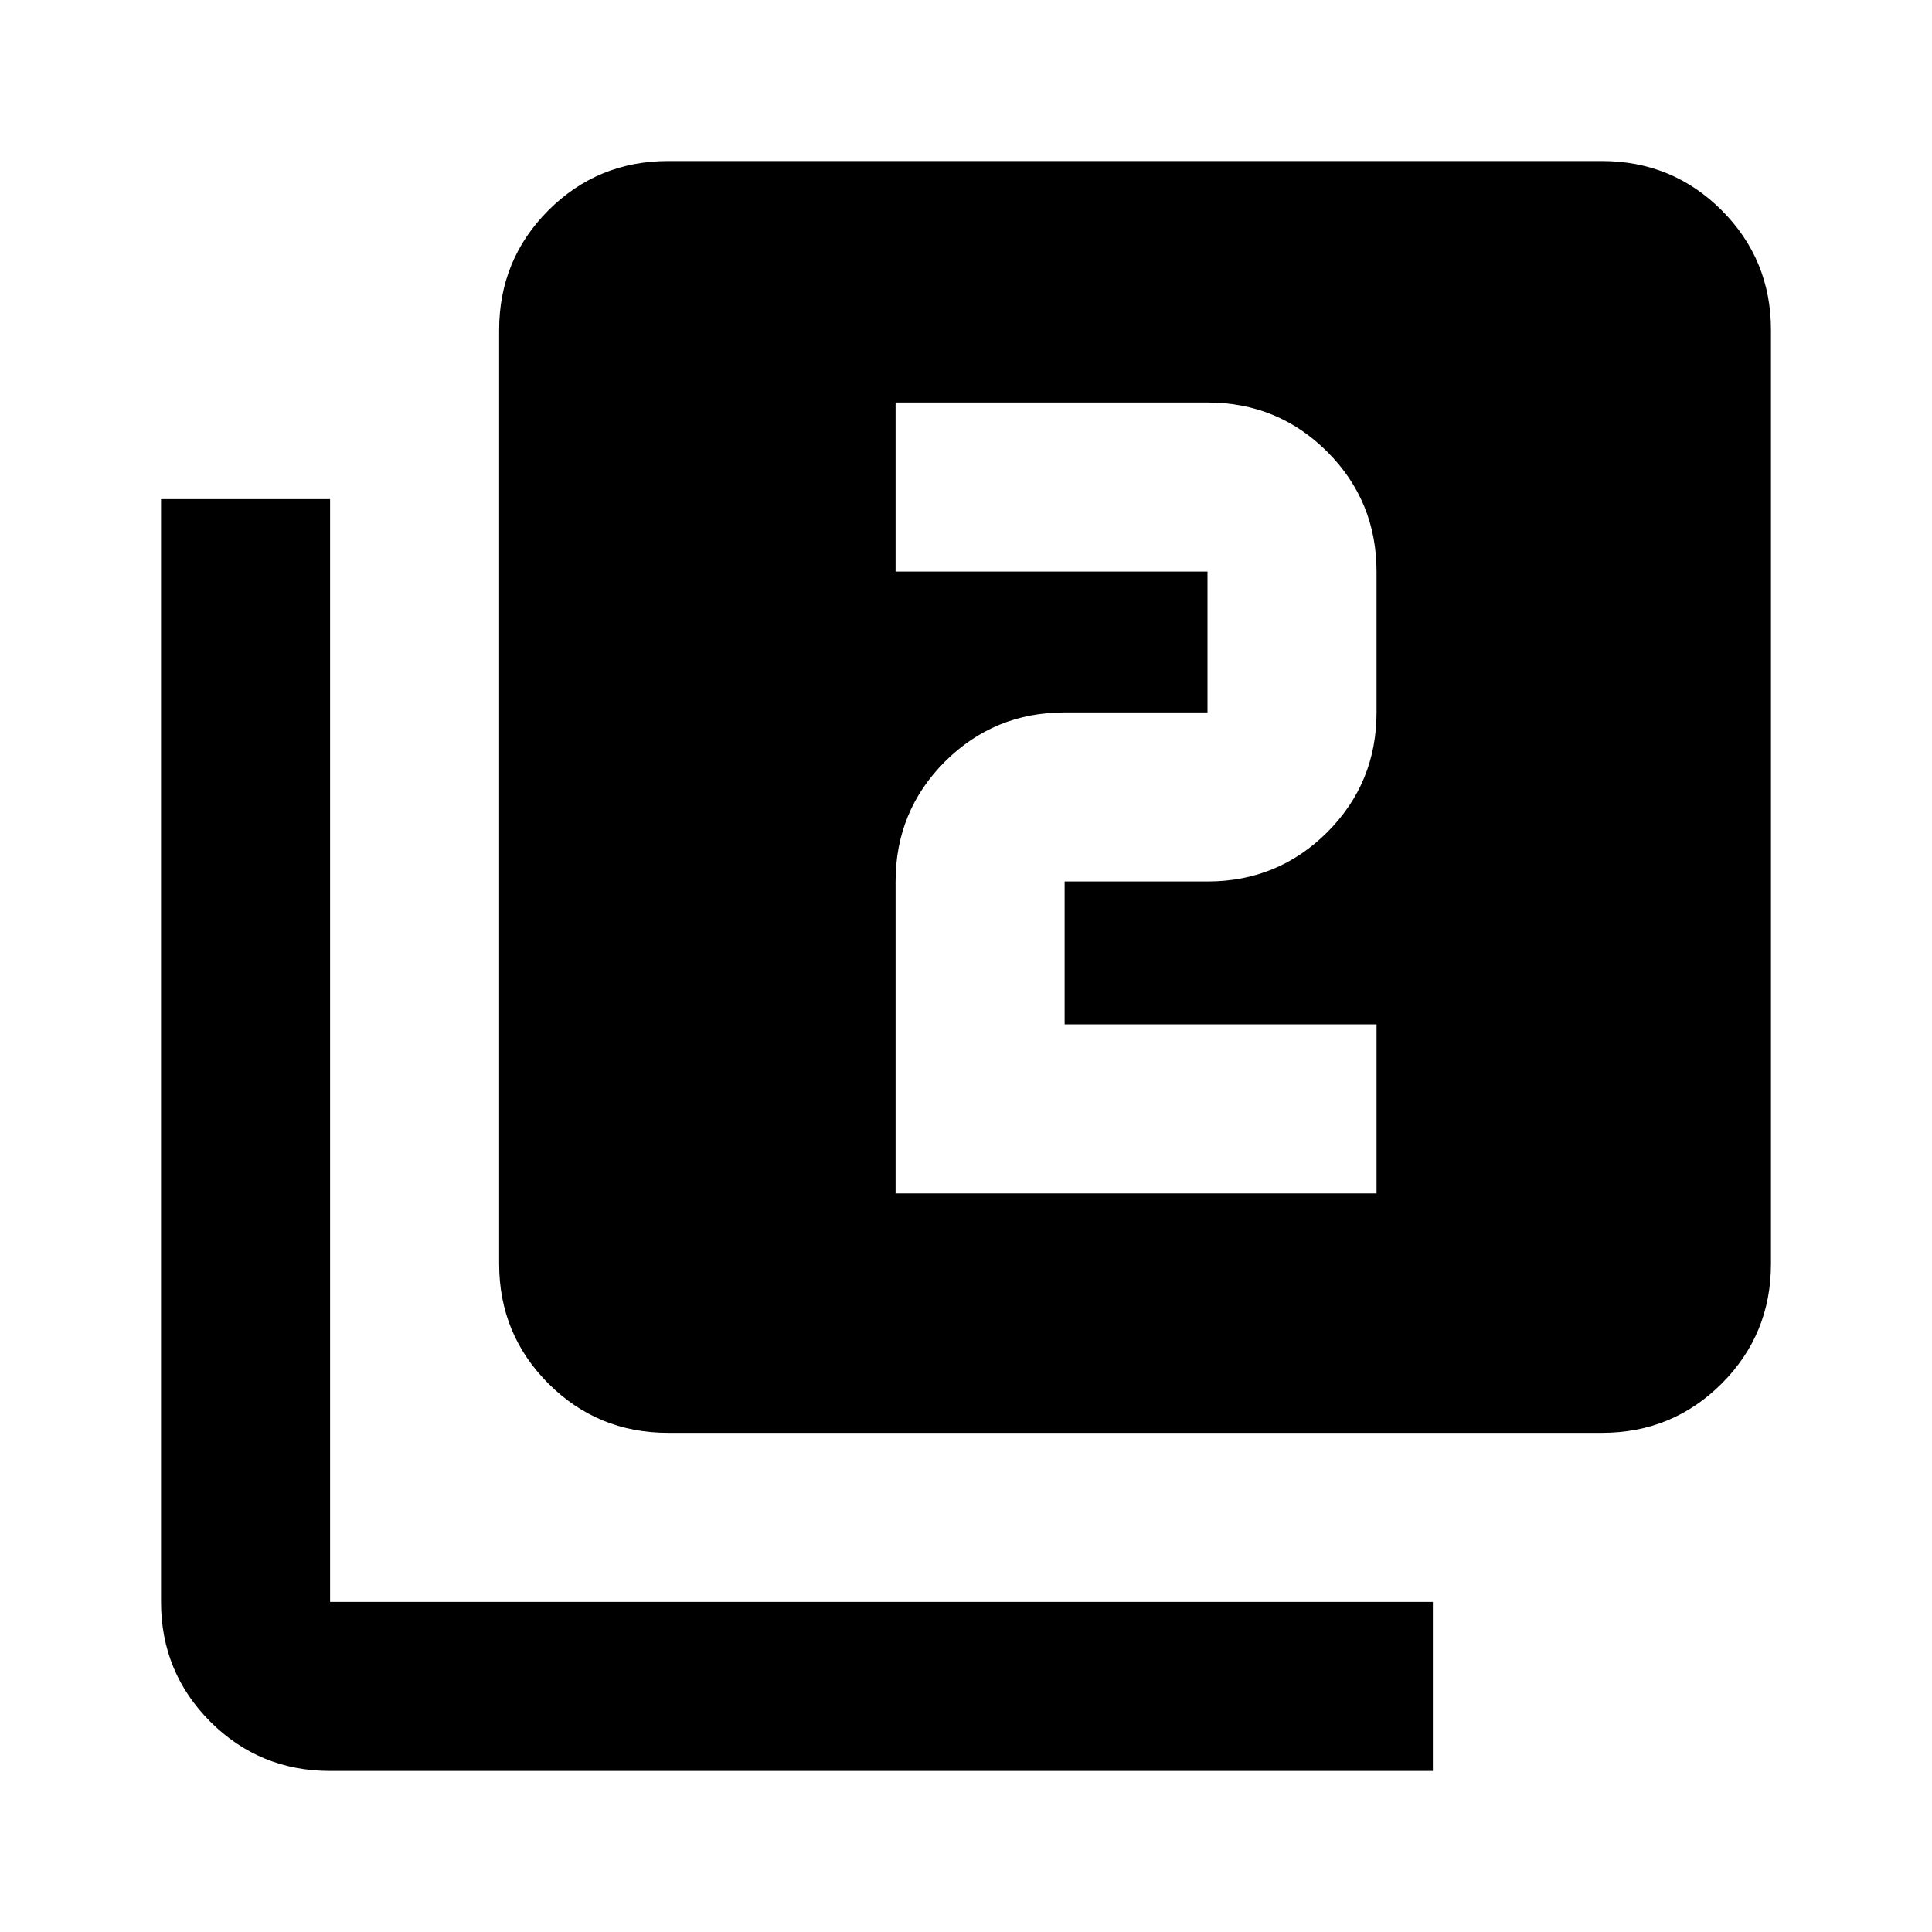 <svg xmlns="http://www.w3.org/2000/svg" height="20" width="20"><path d="M9.271 12.354H14.25V10.604H11.021V9.125Q11.021 9.125 11.021 9.125Q11.021 9.125 11.021 9.125H12.5Q13.229 9.125 13.74 8.615Q14.25 8.104 14.25 7.375V5.917Q14.25 5.188 13.74 4.677Q13.229 4.167 12.5 4.167H9.271V5.917H12.5Q12.5 5.917 12.5 5.917Q12.5 5.917 12.5 5.917V7.375Q12.5 7.375 12.5 7.375Q12.5 7.375 12.5 7.375H11.021Q10.292 7.375 9.781 7.885Q9.271 8.396 9.271 9.125ZM6.917 14.833Q6.188 14.833 5.677 14.323Q5.167 13.812 5.167 13.083V3.417Q5.167 2.688 5.677 2.177Q6.188 1.667 6.917 1.667H16.583Q17.312 1.667 17.823 2.177Q18.333 2.688 18.333 3.417V13.083Q18.333 13.812 17.823 14.323Q17.312 14.833 16.583 14.833ZM3.417 18.333Q2.688 18.333 2.177 17.823Q1.667 17.312 1.667 16.583V5.167H3.417V16.583Q3.417 16.583 3.417 16.583Q3.417 16.583 3.417 16.583H14.833V18.333Z"/></svg>